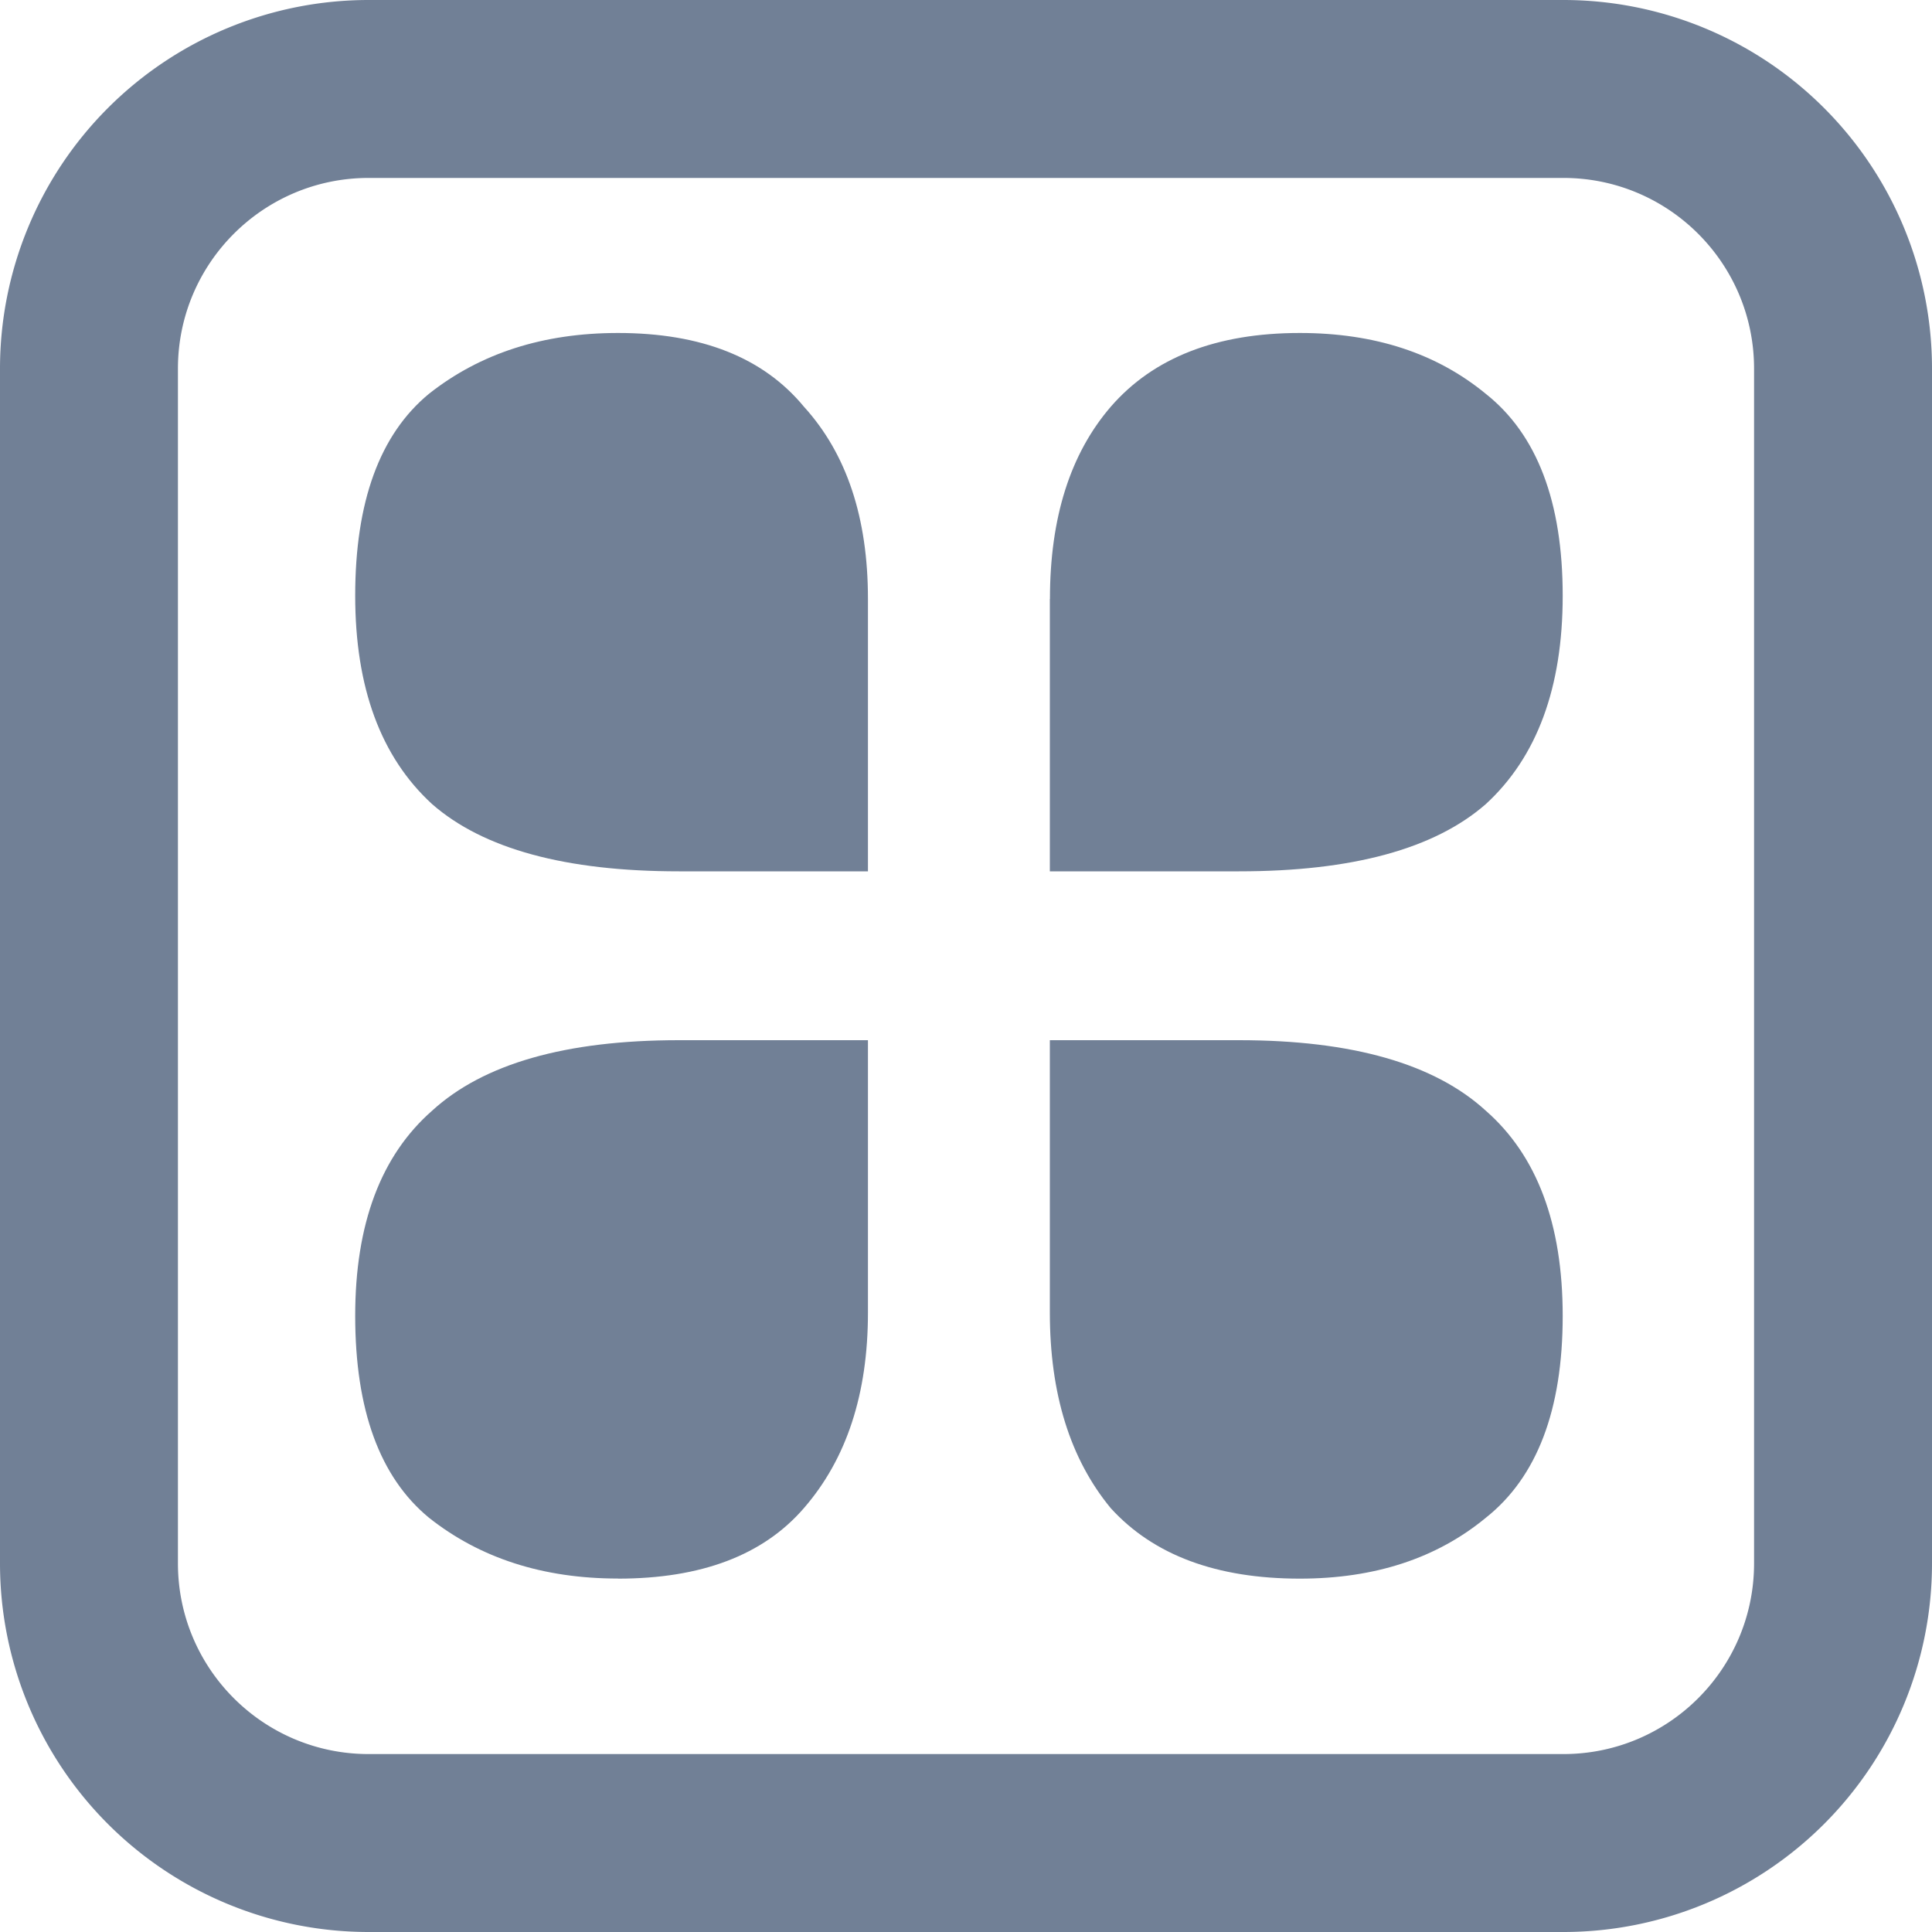 <svg width="20" height="20" fill="none" xmlns="http://www.w3.org/2000/svg"><path d="M10.868 6.2v2.82h1.958c1.172 0 2.024-.232 2.555-.696.53-.487.796-1.206.796-2.157 0-.973-.266-1.67-.796-2.09-.51-.42-1.15-.63-1.925-.63-.862 0-1.515.254-1.957.763-.42.487-.63 1.15-.63 1.99zm-3.84 2.82h1.957V6.2c0-.84-.22-1.503-.663-1.99-.42-.509-1.062-.763-1.925-.763-.774 0-1.426.21-1.957.63-.509.42-.763 1.117-.763 2.09 0 .951.265 1.67.796 2.157.53.464 1.383.696 2.555.696zm-.63 7.322c.862 0 1.503-.243 1.924-.73.442-.509.663-1.183.663-2.024v-2.82H7.028c-1.172 0-2.024.244-2.555.73-.53.465-.796 1.172-.796 2.123 0 .973.254 1.67.763 2.09.53.42 1.183.63 1.957.63zm4.47-2.754c0 .84.21 1.515.63 2.024.443.487 1.096.73 1.958.73.774 0 1.416-.21 1.925-.63.53-.42.796-1.117.796-2.09 0-.952-.266-1.66-.796-2.124-.531-.486-1.383-.73-2.555-.73h-1.958v2.82z" fill="#718096"/><path fillRule="evenodd" clipRule="evenodd" d="M3.816 0h12.368A3.816 3.816 0 0120 3.816v12.368A3.816 3.816 0 0116.184 20H3.816A3.816 3.816 0 010 16.184V3.816A3.816 3.816 0 013.816 0zm0 1.842c-1.09 0-1.974.884-1.974 1.974v12.368c0 1.09.884 1.974 1.974 1.974h12.368c1.09 0 1.974-.884 1.974-1.974V3.816c0-1.09-.884-1.974-1.974-1.974H3.816z" fill="#718096"/></svg>

